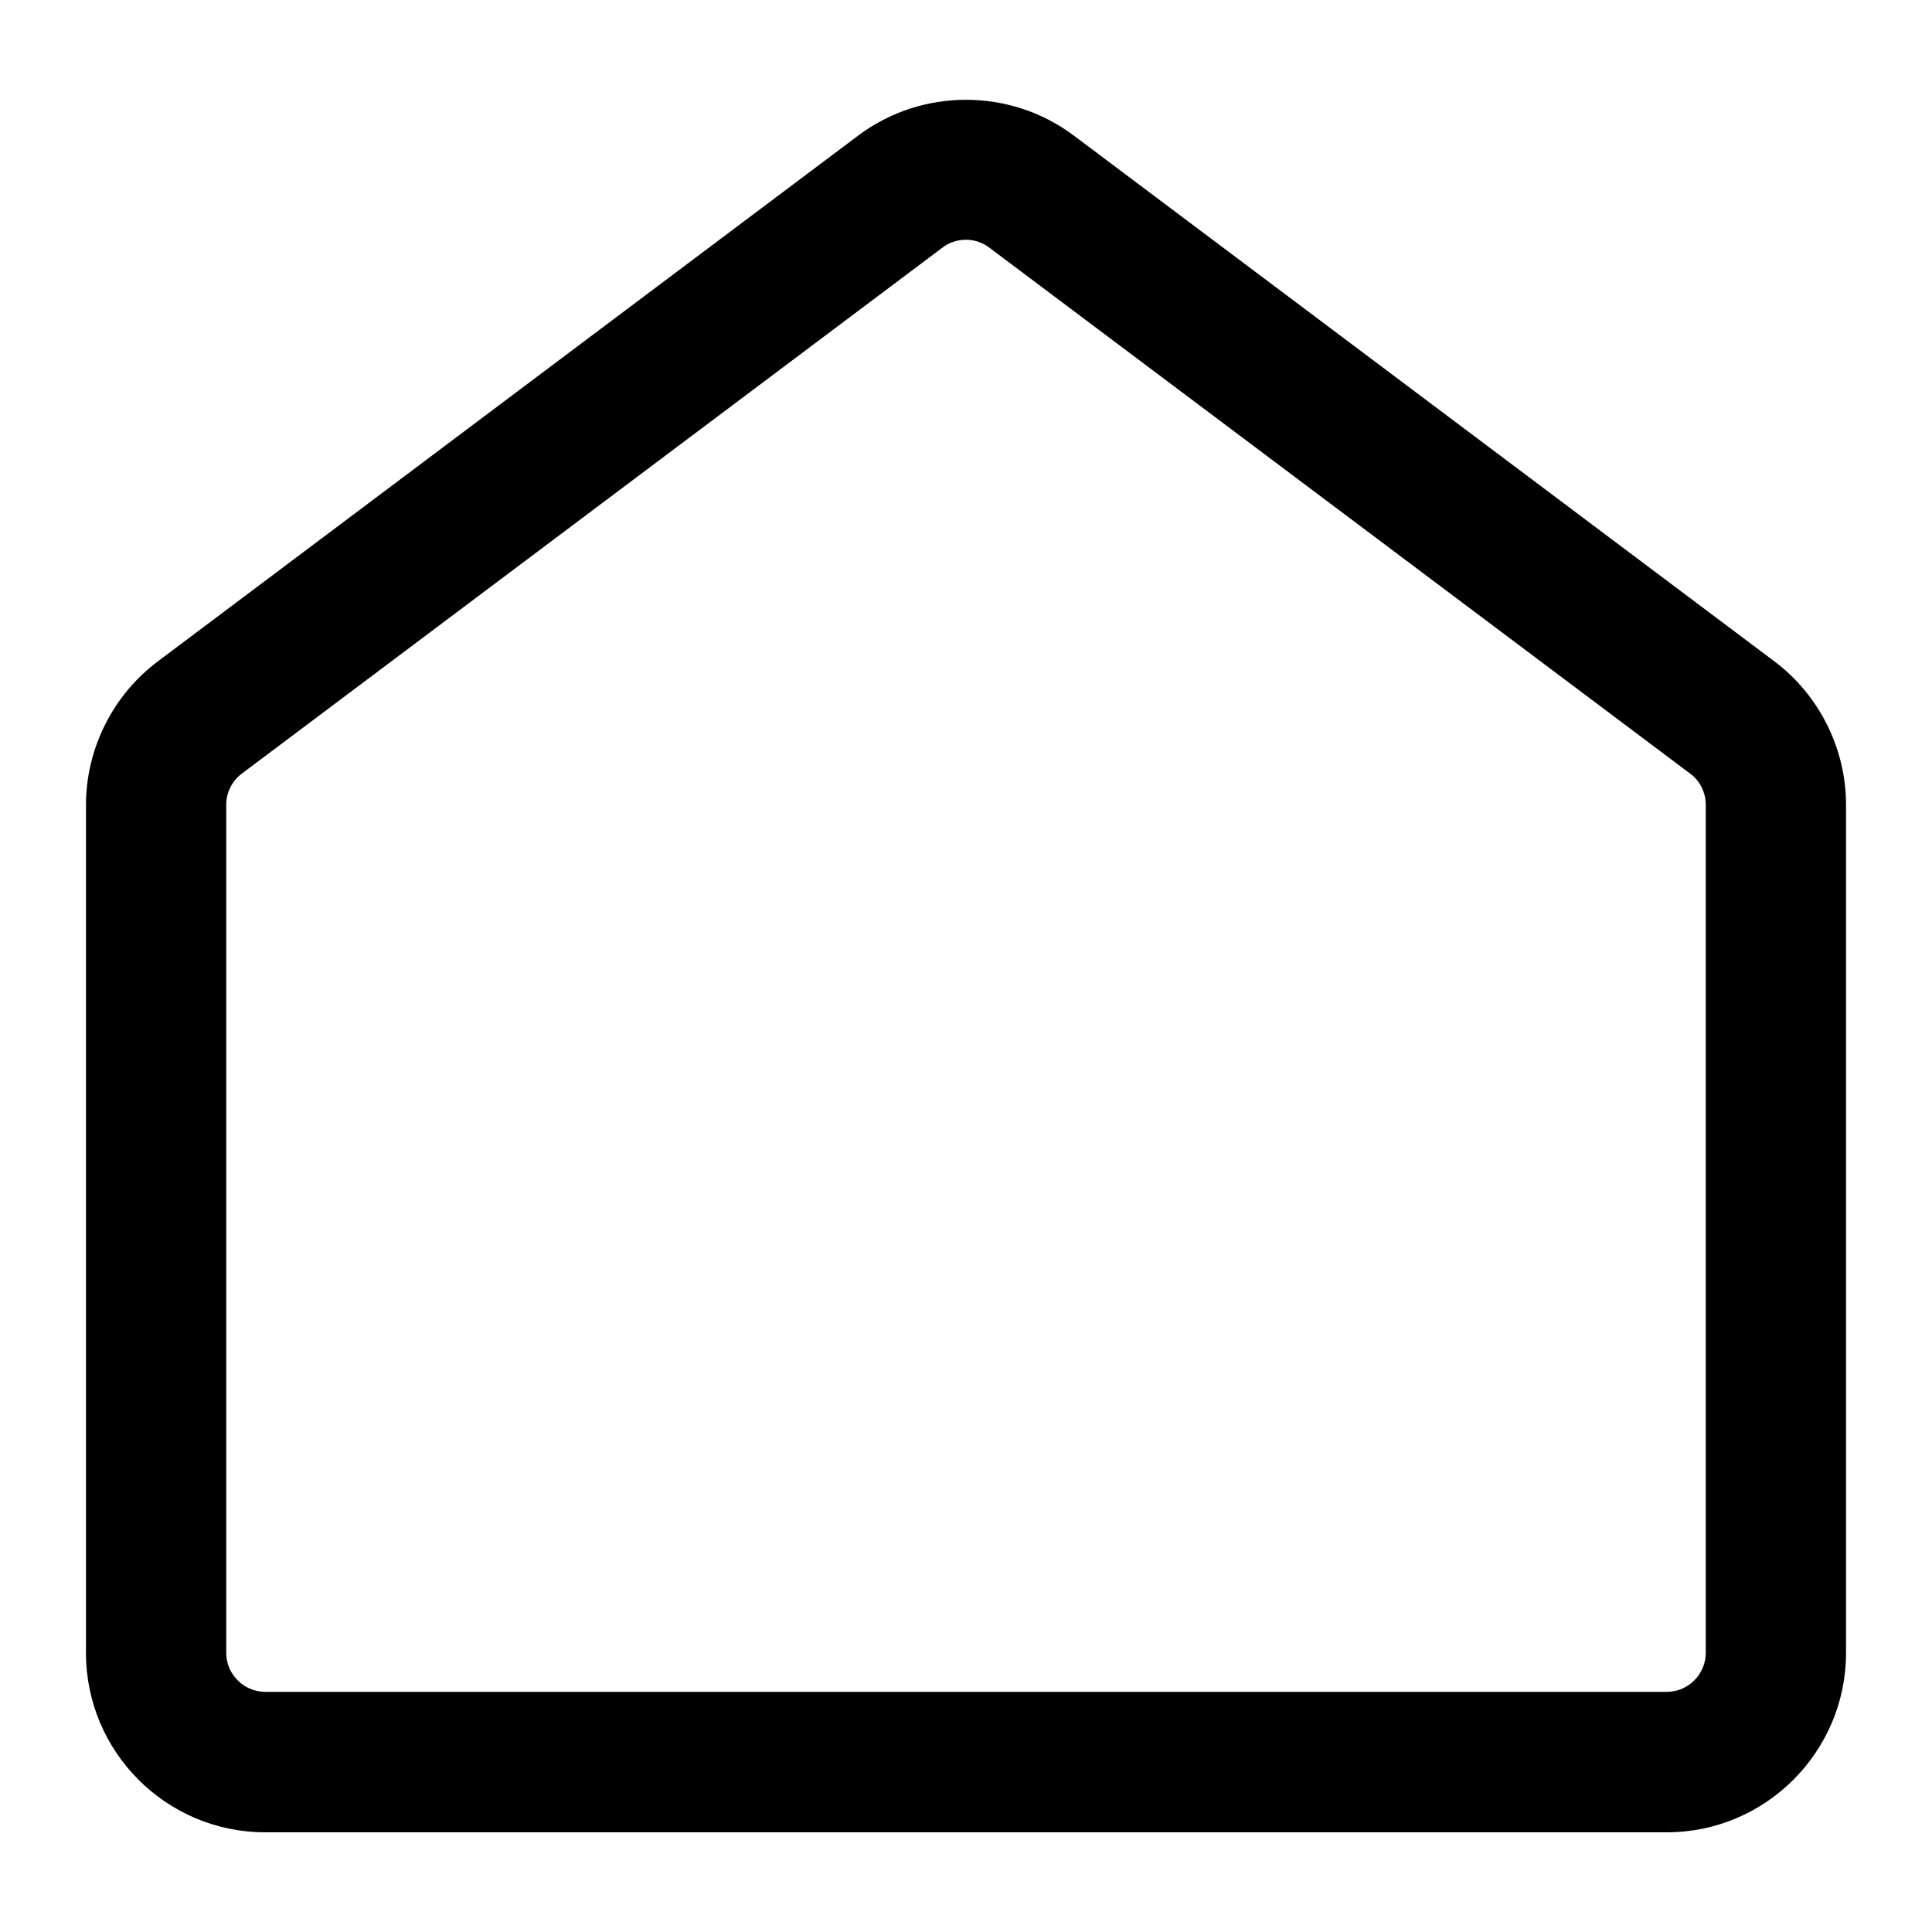 <?xml version="1.0" encoding="utf-8"?>
<!-- Generator: Adobe Illustrator 26.0.3, SVG Export Plug-In . SVG Version: 6.00 Build 0)  -->
<svg version="1.1" id="Layer_1" xmlns="http://www.w3.org/2000/svg" xmlns:xlink="http://www.w3.org/1999/xlink" x="0px" y="0px"
	 viewBox="0 0 1000 1000" style="enable-background:new 0 0 1000 1000;" xml:space="preserve">
<path d="M862.7,948.4H137.3c-51.2,0-92.8-41.6-92.8-92.8v-439c0-29,13.9-56.8,37.1-74.2L444.3,70.1c32.8-24.6,78.6-24.6,111.4,0
	l362.7,272.2c23.2,17.4,37.1,45.2,37.1,74.2v439C955.5,906.7,913.9,948.4,862.7,948.4z M500,124.1c-4.3,0-8.6,1.3-12.1,4
	L125.2,400.4c-5.1,3.8-8.1,9.8-8.1,16.1v439c0,11.1,9.1,20.2,20.2,20.2h725.4c11.1,0,20.2-9.1,20.2-20.2v-439c0-6.3-3-12.4-8.1-16.1
	L512.1,128.2C508.6,125.5,504.3,124.1,500,124.1z"/>
</svg>

